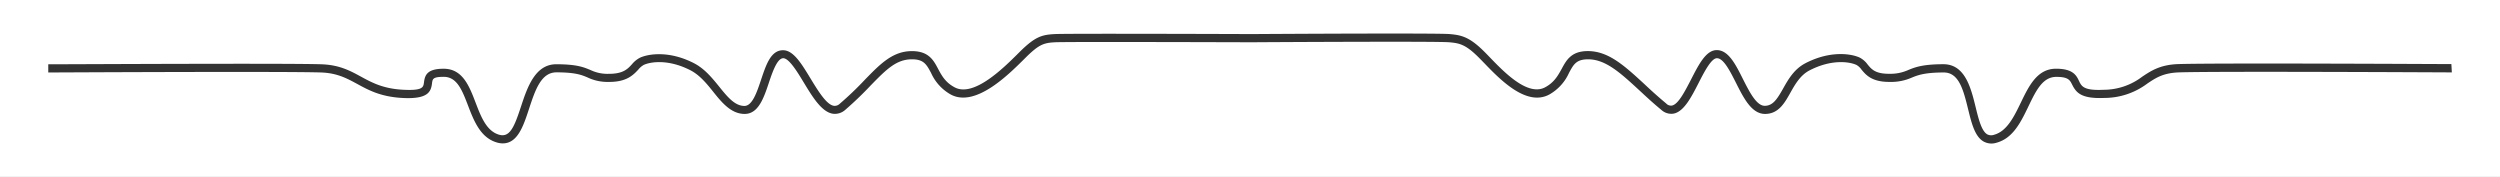 <svg xmlns="http://www.w3.org/2000/svg" viewBox="0 0 763 54"><rect x="0" y="0" width="763" height="54" fill="#333333" stroke="none"/><defs><style>.cls-1{fill:#fff;}</style></defs><g id="Layer_2" data-name="Layer 2"><g id="Layer_1-2" data-name="Layer 1"><path class="cls-1" d="M0,0V54H763V0ZM748.3,22.09h-1c-.7,0-71.1-.38-82.24,0-4.86.17-7.11,1.67-9.71,3.42a21.86,21.86,0,0,1-13.06,4.38c-7.11.3-8.63-1.59-9.88-4.08-.68-1.36-1.17-2.35-4.81-2.35-4.18,0-6.19,4.16-8.52,9s-4.7,9.72-9.74,11.1a5,5,0,0,1-4-.4c-2.64-1.55-3.63-5.59-4.68-9.87-1.42-5.74-2.75-11.17-7.41-11.17-5.88,0-8,.84-9.8,1.58A15.56,15.56,0,0,1,576.76,25h-.18c-5.33,0-7.12-2.16-8.43-3.73a4.81,4.81,0,0,0-1.57-1.46c-2.18-1-7.64-1.78-14.31,1.67-2.83,1.47-4.43,4.31-5.84,6.81-1.79,3.19-3.64,6.48-7.74,6.48s-6.54-4.86-8.89-9.53c-1.86-3.67-3.78-7.47-5.8-7.47-1.72,0-3.87,4.2-5.59,7.56-2.19,4.28-4.45,8.7-7.59,9.34A4.49,4.49,0,0,1,507,33.5c-2.44-2-4.59-4-6.67-5.93-5.75-5.3-10.28-9.47-15.63-9.47-3.62,0-4.45,1.56-5.84,4.15a14.29,14.29,0,0,1-6,6.59c-7,3.78-15.06-4.59-19.88-9.59-.65-.66-1.22-1.26-1.74-1.77-4-4-5.94-4.32-9-4.58-3.62-.32-51-.06-60.18,0-2.33,0-56.38-.19-60,0-3.42.18-4.87.58-8.93,4.58l-.68.68c-4.81,4.77-14.82,14.72-22.29,10.68a14.18,14.18,0,0,1-6-6.59c-1.39-2.59-2.23-4.15-5.84-4.15-4.79,0-7.87,3.16-12.55,7.94A104.63,104.63,0,0,1,258,33.5a4.7,4.7,0,0,1-3.87,1.2c-3.38-.57-6.14-5.1-8.8-9.48-2-3.32-4.53-7.45-6.28-7.45s-3.13,3.71-4.33,7.3c-1.58,4.75-3.23,9.66-7.38,9.7s-7-3.42-9.65-6.74c-2-2.51-4.14-5.11-6.91-6.55-6.67-3.45-12.13-2.67-14.31-1.67a5.85,5.85,0,0,0-1.67,1.45C193.3,22.84,191.32,25,186,25h-.16a14.16,14.16,0,0,1-6.49-1.35c-1.71-.73-3.65-1.57-9.51-1.57-4.71,0-6.5,5.43-8.39,11.17-1.7,5.17-3.46,10.51-8,10.51a6.37,6.37,0,0,1-1.68-.24c-5.14-1.41-7.15-6.67-8.93-11.31s-3.35-8.76-7.42-8.76c-3.33,0-3.41.66-3.57,2-.32,2.53-1.21,4.78-8.59,4.47-6.89-.29-10.65-2.34-14.28-4.32-3.14-1.7-6.09-3.31-11-3.48-11-.37-81.54,0-82.25,0h-1l0-2.5h1.16c7.29,0,71.61-.35,82.19,0,5.51.19,8.72,1.94,12.12,3.79s6.89,3.74,13.2,4c5.68.25,5.81-.81,6-2.28.27-2.18.94-4.15,6-4.15,5.79,0,7.81,5.27,9.76,10.36,1.64,4.29,3.33,8.72,7.25,9.8,3.28.9,4.64-2.69,6.6-8.63,1.9-5.75,4.26-12.9,10.77-12.9s8.56,1,10.49,1.78a11.89,11.89,0,0,0,5.53,1.14h.08c4.33,0,5.69-1.49,7-2.93a7.87,7.87,0,0,1,2.47-2c2.59-1.19,9-2.18,16.51,1.72,3.23,1.68,5.5,4.49,7.7,7.2,2.42,3,4.7,5.81,7.64,5.81,2.42,0,3.83-4.26,5.08-8,1.55-4.63,3-9,6.7-9,3.15,0,5.59,4,8.41,8.65,2.27,3.72,4.83,7.94,7.08,8.31a2.2,2.2,0,0,0,1.85-.65A97.83,97.83,0,0,0,264,24.29c4.74-4.86,8.49-8.69,14.33-8.69,5.1,0,6.6,2.78,8,5.46,1.08,2,2.19,4.08,5,5.58,5.83,3.16,14.95-5.9,19.34-10.26l.68-.68c4.62-4.55,6.67-5.09,10.56-5.3s59.55,0,60.1,0h.21c9.37-.06,56.32-.33,60.2,0,3.51.3,6,.81,10.51,5.29.53.52,1.12,1.14,1.78,1.82,4.33,4.49,11.57,12,16.89,9.12,2.77-1.5,3.89-3.57,5-5.57,1.45-2.69,2.94-5.47,8-5.47,6.33,0,11.18,4.47,17.32,10.12,2,1.89,4.17,3.85,6.59,5.86a2,2,0,0,0,1.76.65c2-.4,4-4.45,5.86-8,2.35-4.59,4.57-8.93,7.82-8.93,3.56,0,5.73,4.3,8,8.84,1.93,3.82,4.11,8.14,6.61,8.16s3.8-2,5.61-5.2c1.58-2.81,3.37-6,6.87-7.81,7.53-3.9,13.92-2.91,16.51-1.72a6.92,6.92,0,0,1,2.45,2.13c1.2,1.45,2.34,2.83,6.5,2.83h.15a13.26,13.26,0,0,0,5.75-1.15c2-.83,4.37-1.77,10.73-1.77,6.62,0,8.4,7.25,9.83,13.07.88,3.59,1.79,7.3,3.53,8.32a2.59,2.59,0,0,0,2.1.14c3.94-1.08,6.08-5.51,8.15-9.78,2.47-5.1,5-10.38,10.77-10.38,5.18,0,6.22,2.07,7,3.73s1.48,3,7.54,2.7a19.46,19.46,0,0,0,11.76-4c2.69-1.79,5.46-3.65,11-3.84,11.24-.38,81.64,0,82.35,0h1Z"/></g></g></svg>